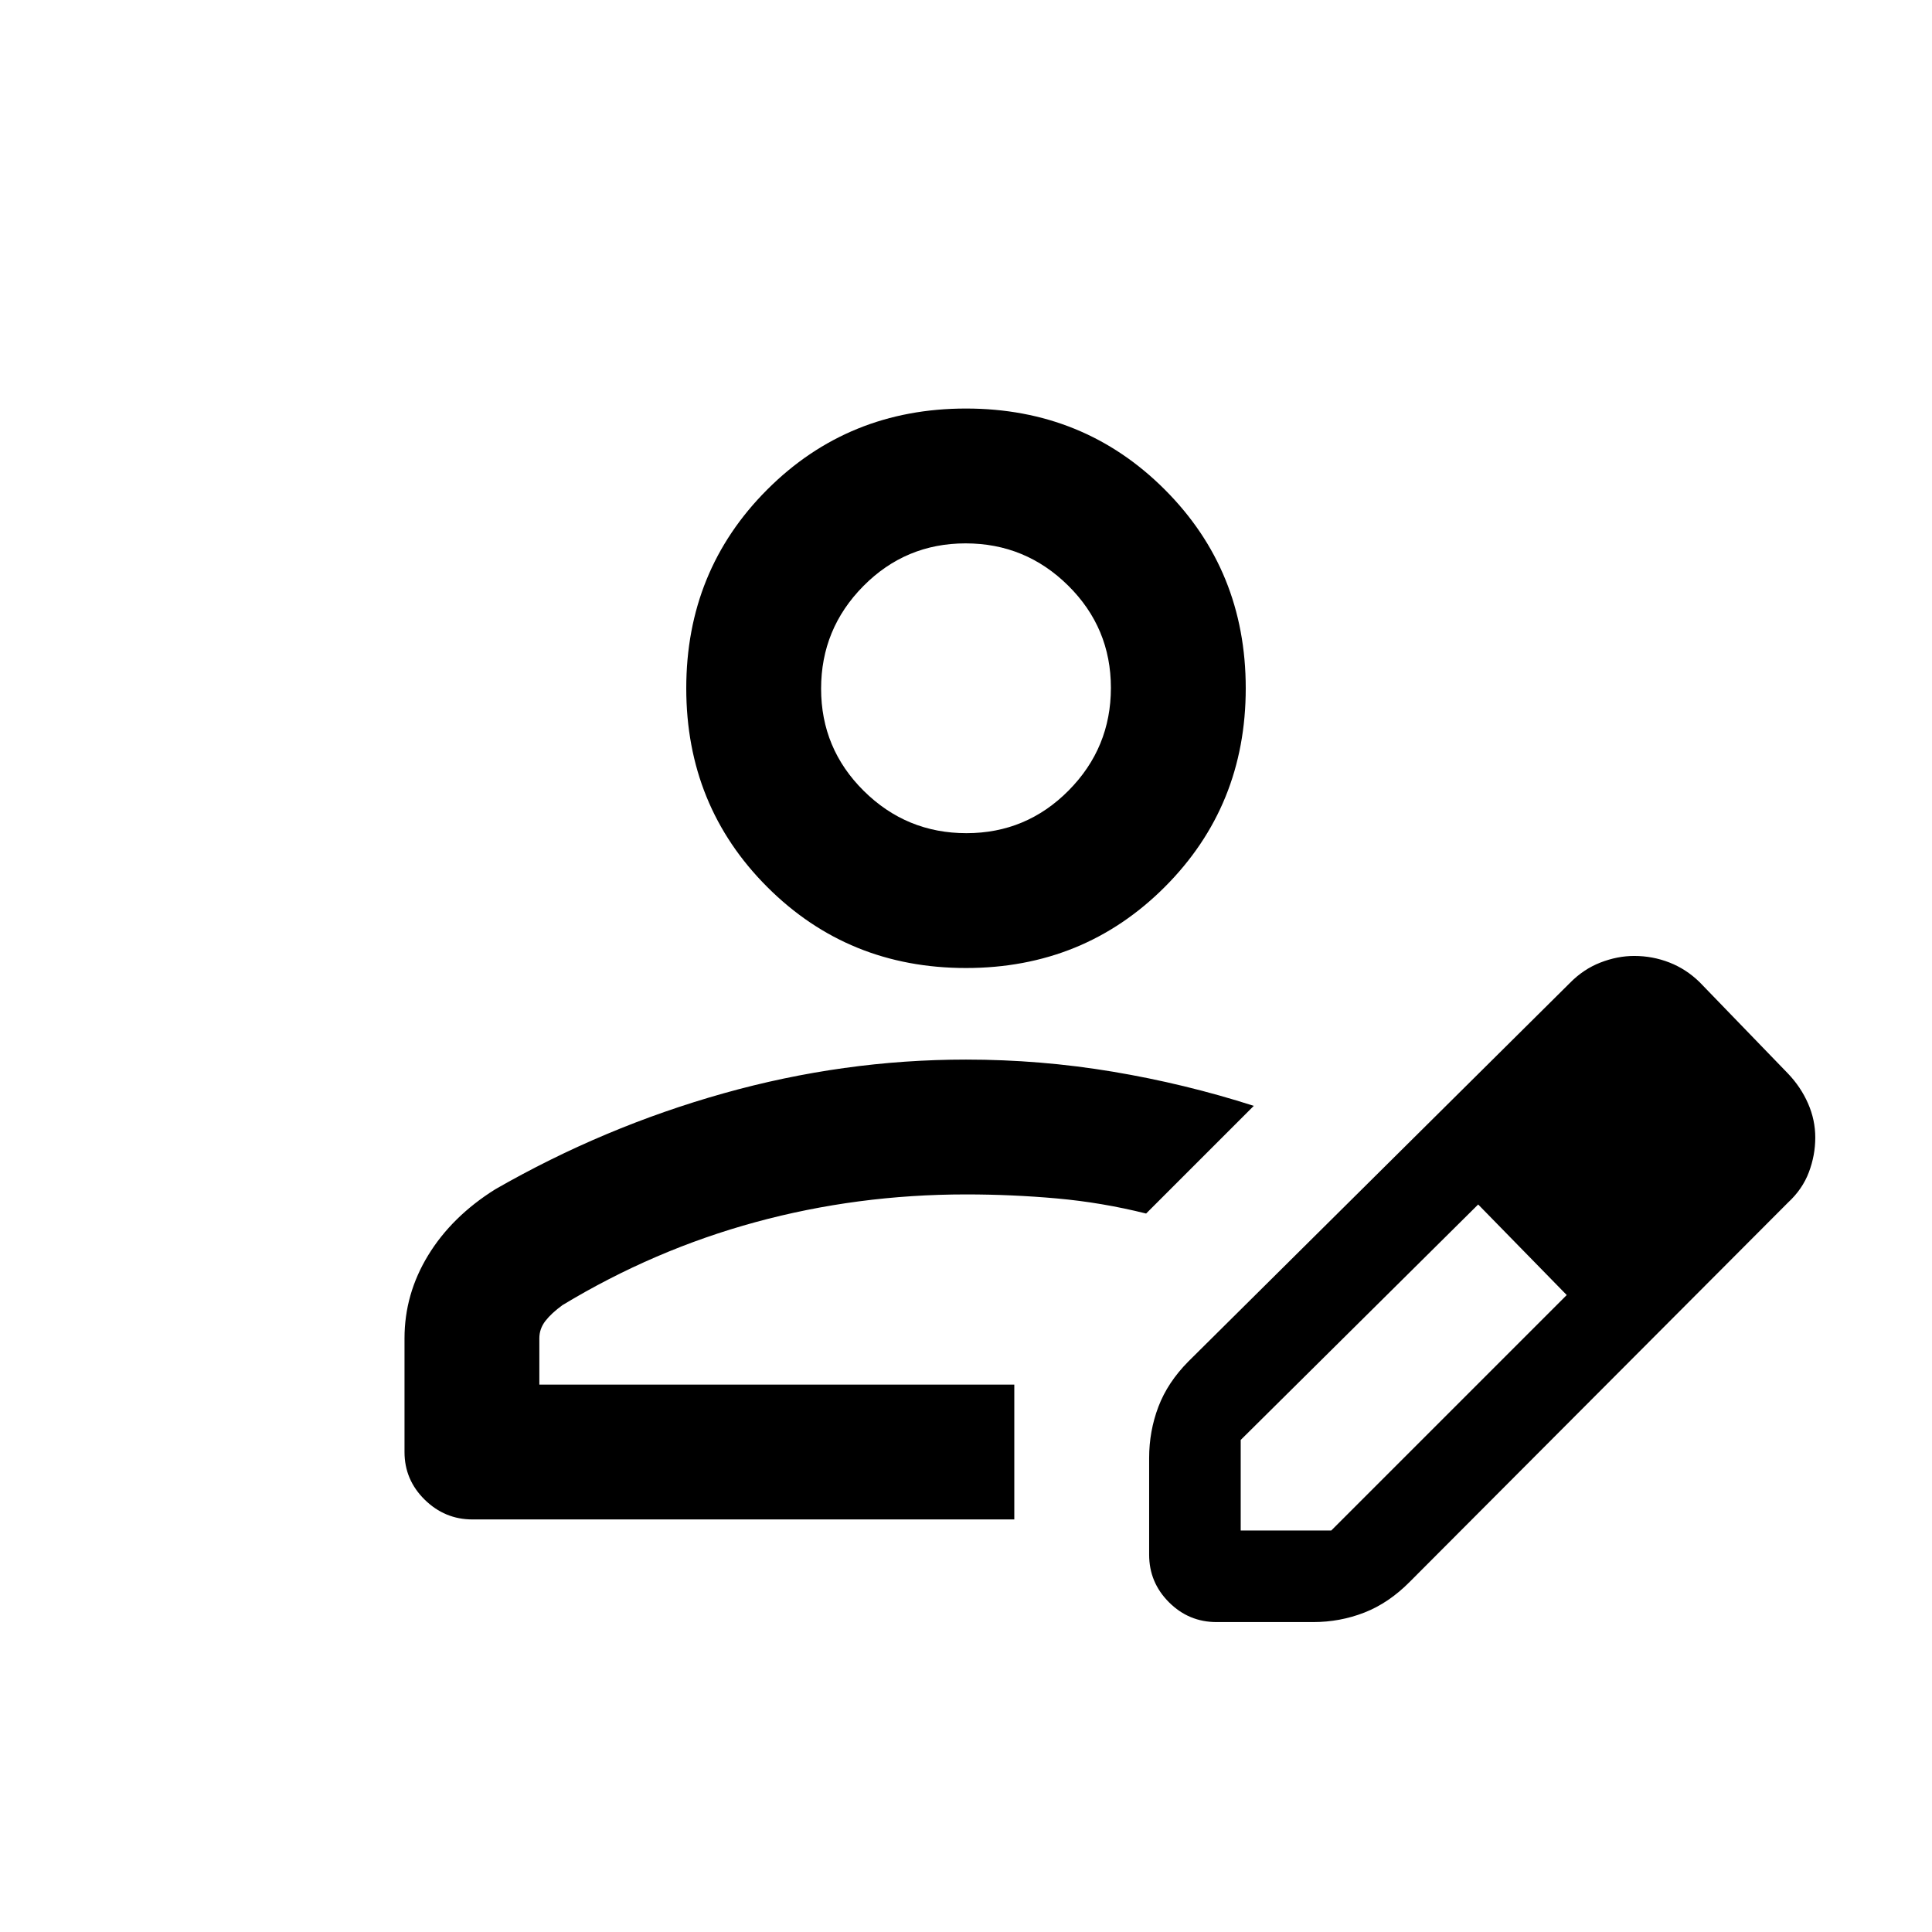 <svg xmlns="http://www.w3.org/2000/svg" height="20" viewBox="0 -960 960 960" width="20"><path d="M504-272Zm-303 33.5V-295q0-22 11.75-41.25t33.272-32.761Q300-400 359.611-416.75 419.222-433.5 480-433.5q36.913 0 72.829 6t70.171 17L569.5-357q-22-5.5-44.371-7.5-22.37-2-45.129-2-54 0-104.5 13.75t-96 41.25q-5.5 4-8.5 7.879-3 3.88-3 8.621v23h236v67H234.711Q221-205 211-214.85q-10-9.85-10-23.65Zm370 51v-48q0-13.365 4.594-25.477T590.5-283.5l189.5-188q6.758-6.912 15.219-10.206 8.46-3.294 16.809-3.294 9.108 0 17.456 3.25 8.349 3.25 15.016 9.75l44 45.5q6.353 6.677 9.927 14.839Q902-403.5 902-394.741q0 8.76-3.177 17.198-3.176 8.439-10.323 15.043L700.5-174q-10.411 10.522-22.523 15.261Q665.865-154 652.5-154h-48q-13.8 0-23.65-9.85Q571-173.7 571-187.5Zm285.5-207-45-45 45 45Zm-240 195h45l117-117-22-23-22-22-118 117v45Zm140-140-22-22 44 45-22-23ZM480-479q-58.5 0-98.75-40.25T341-618q0-58.5 40.25-98.75T480-757q58.5 0 98.75 40.25T619-618q0 58.5-40.25 98.75T480-479Zm.212-67Q510-546 531-567.212q21-21.213 21-51Q552-648 530.788-669q-21.213-21-51-21Q450-690 429-668.788q-21 21.213-21 51Q408-588 429.212-567q21.213 21 51 21ZM480-618Z"/></svg>